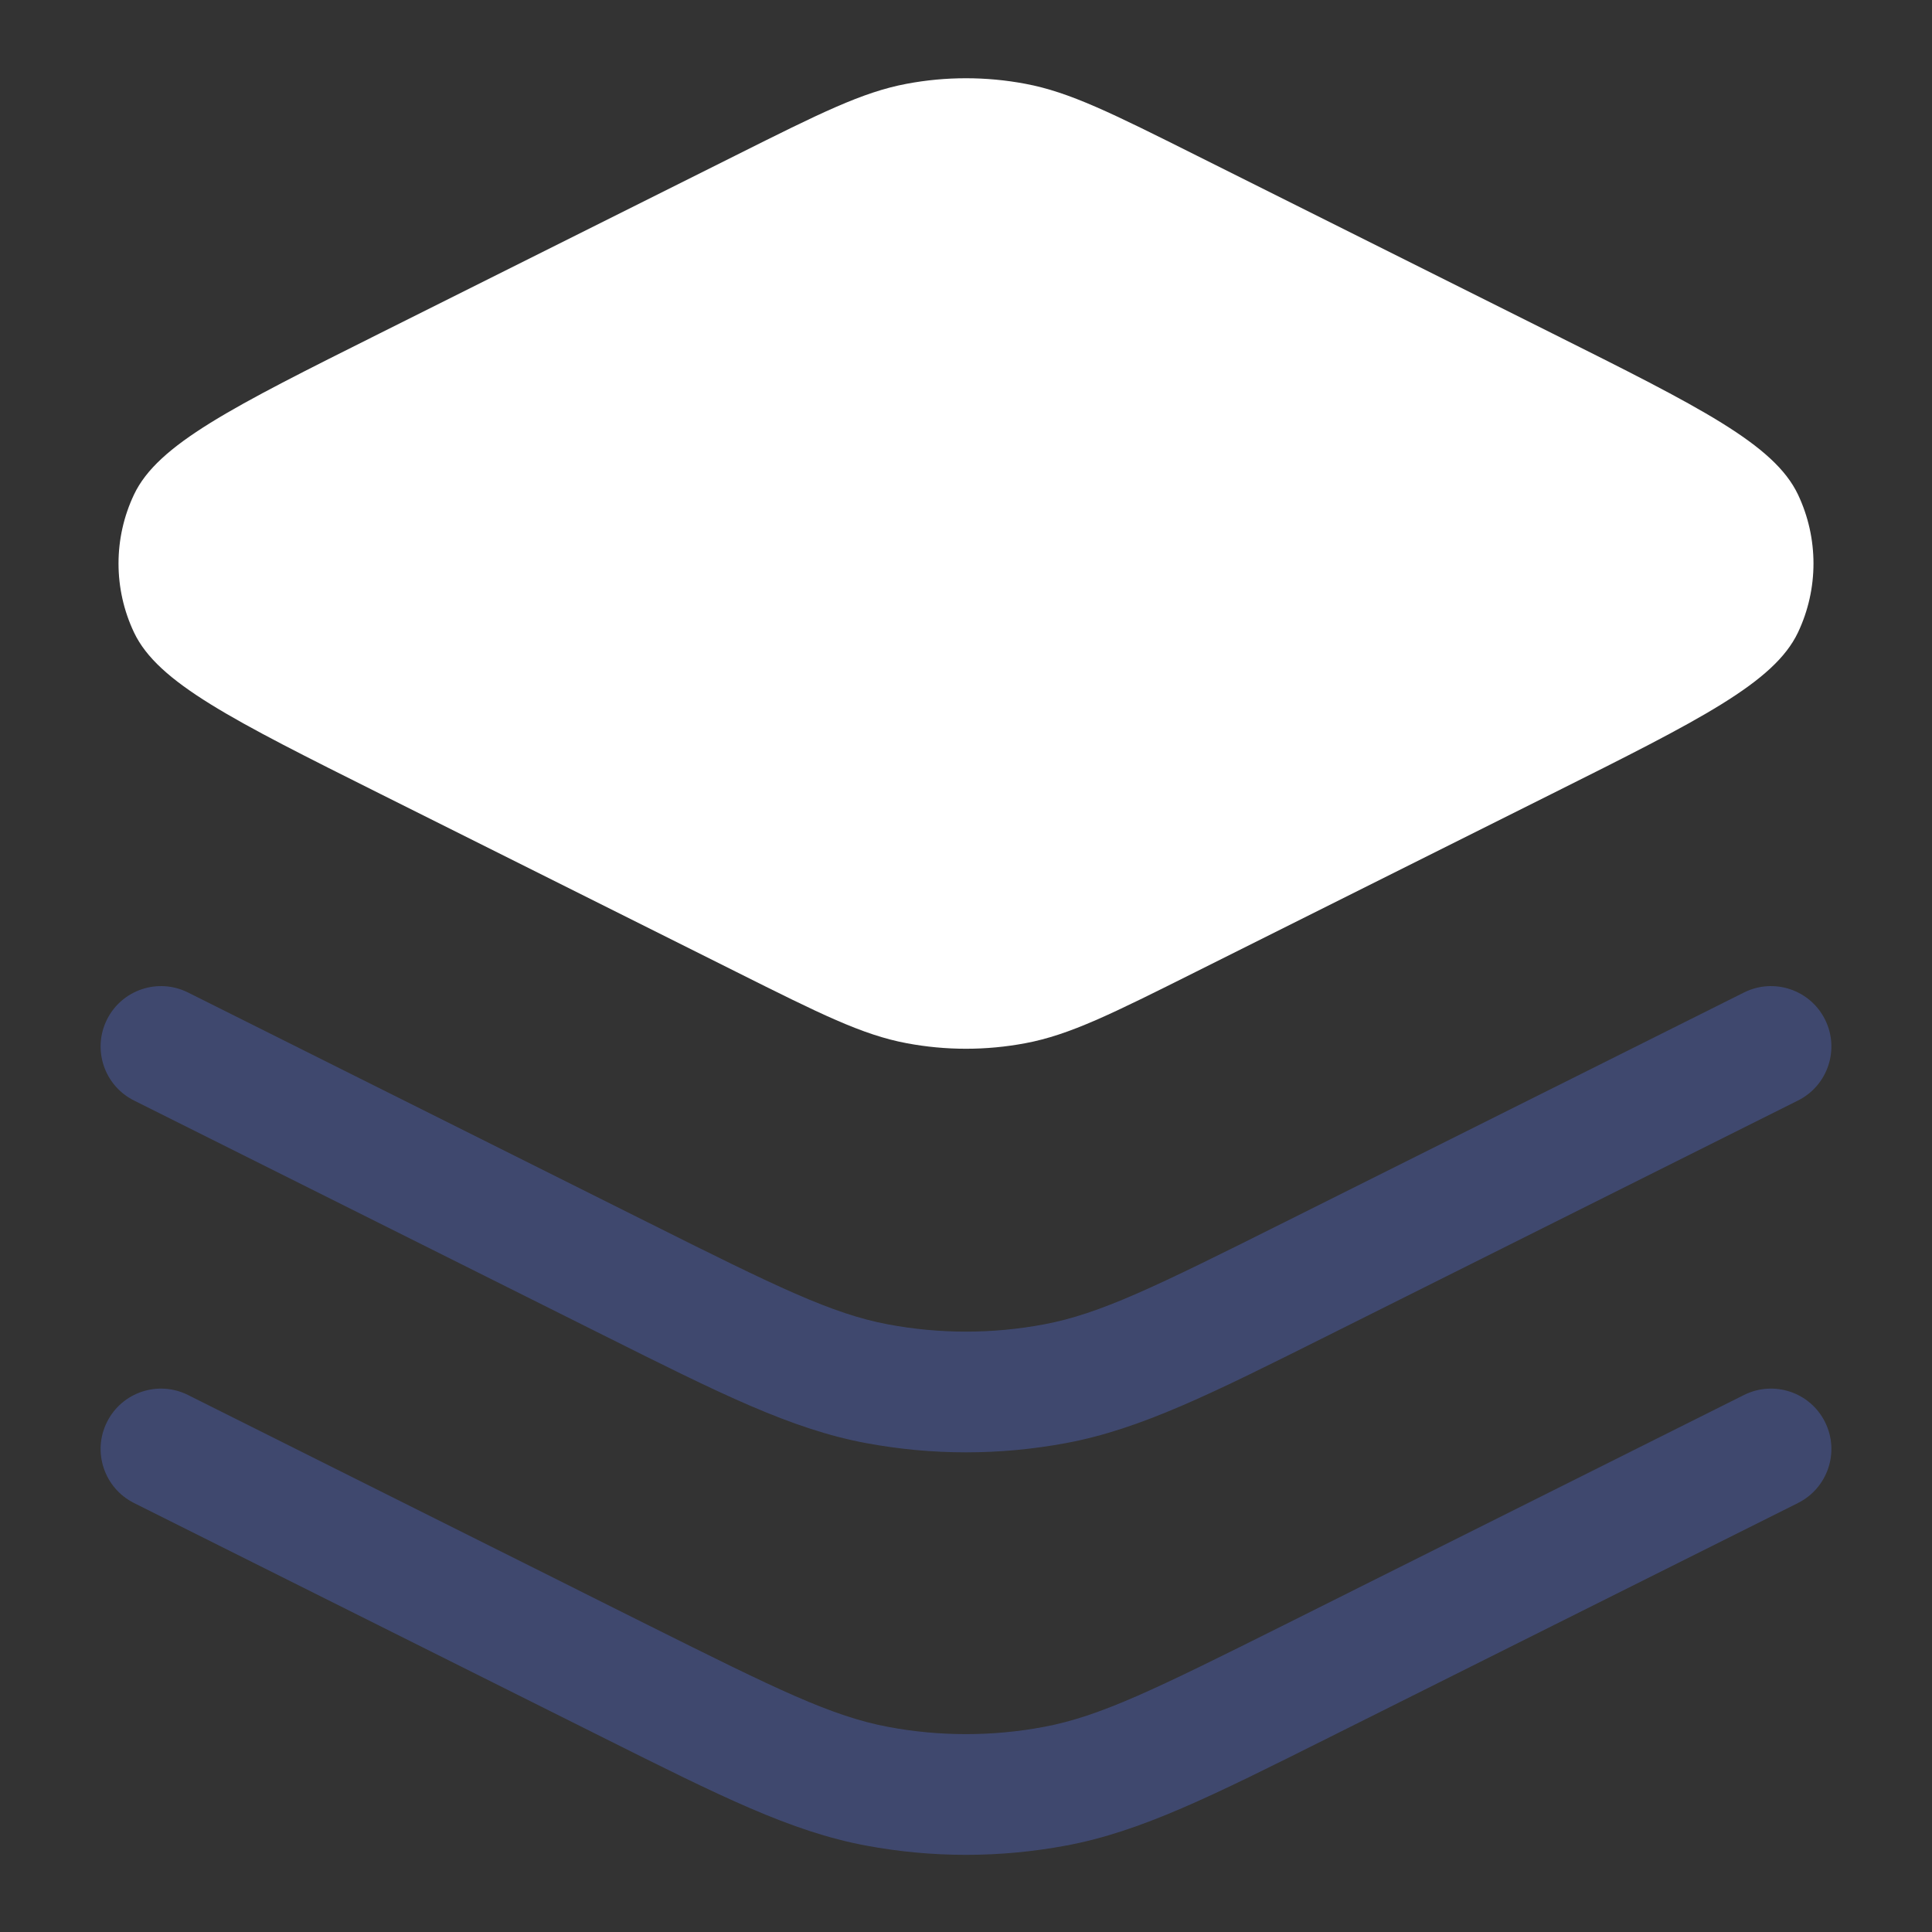 <svg width="24" height="24" viewBox="0 0 24 24" fill="none" xmlns="http://www.w3.org/2000/svg">
<rect x="0" y="0" width="24" height="24" fill="#333333" stroke="none"/>
<path fill-rule="evenodd" clip-rule="evenodd" d="M1.329 12.665C1.514 12.294 1.965 12.144 2.335 12.329L8.042 15.182C9.655 15.989 10.334 16.321 11.032 16.452C11.672 16.572 12.328 16.572 12.968 16.452C13.666 16.321 14.345 15.989 15.958 15.182L21.665 12.329C22.035 12.144 22.486 12.294 22.671 12.665C22.856 13.035 22.706 13.486 22.335 13.671L16.629 16.524C16.591 16.543 16.554 16.561 16.517 16.58C15.05 17.314 14.174 17.752 13.245 17.926C12.422 18.08 11.578 18.08 10.755 17.926C9.826 17.752 8.95 17.314 7.483 16.58C7.446 16.561 7.409 16.543 7.371 16.524L1.665 13.671C1.294 13.486 1.144 13.035 1.329 12.665ZM1.329 17.665C1.514 17.294 1.965 17.144 2.335 17.329L8.042 20.183C9.655 20.989 10.334 21.321 11.032 21.452C11.672 21.572 12.328 21.572 12.968 21.452C13.666 21.321 14.345 20.989 15.958 20.183L21.665 17.329C22.035 17.144 22.486 17.294 22.671 17.665C22.856 18.035 22.706 18.485 22.335 18.671L16.629 21.524C16.591 21.543 16.554 21.561 16.517 21.58C15.05 22.314 14.174 22.752 13.245 22.926C12.422 23.08 11.578 23.08 10.755 22.926C9.826 22.752 8.95 22.314 7.483 21.58C7.446 21.561 7.409 21.543 7.371 21.524L1.665 18.671C1.294 18.485 1.144 18.035 1.329 17.665Z" fill="#4C5FAB" fill-opacity="0.5"/>
<path d="M9.138 1.931C10.187 1.406 10.712 1.144 11.262 1.041C11.75 0.949 12.25 0.949 12.738 1.041C13.288 1.144 13.813 1.406 14.862 1.931L19.276 4.138C21.118 5.059 22.039 5.52 22.335 6.143C22.592 6.685 22.592 7.315 22.335 7.857C22.039 8.48 21.118 8.941 19.276 9.862L14.862 12.069C13.813 12.594 13.288 12.856 12.738 12.959C12.25 13.051 11.75 13.051 11.262 12.959C10.712 12.856 10.187 12.594 9.138 12.069L4.724 9.862C2.882 8.941 1.961 8.48 1.665 7.857C1.408 7.315 1.408 6.685 1.665 6.143C1.961 5.52 2.882 5.059 4.724 4.138L9.138 1.931Z" fill="white"/>
</svg>
